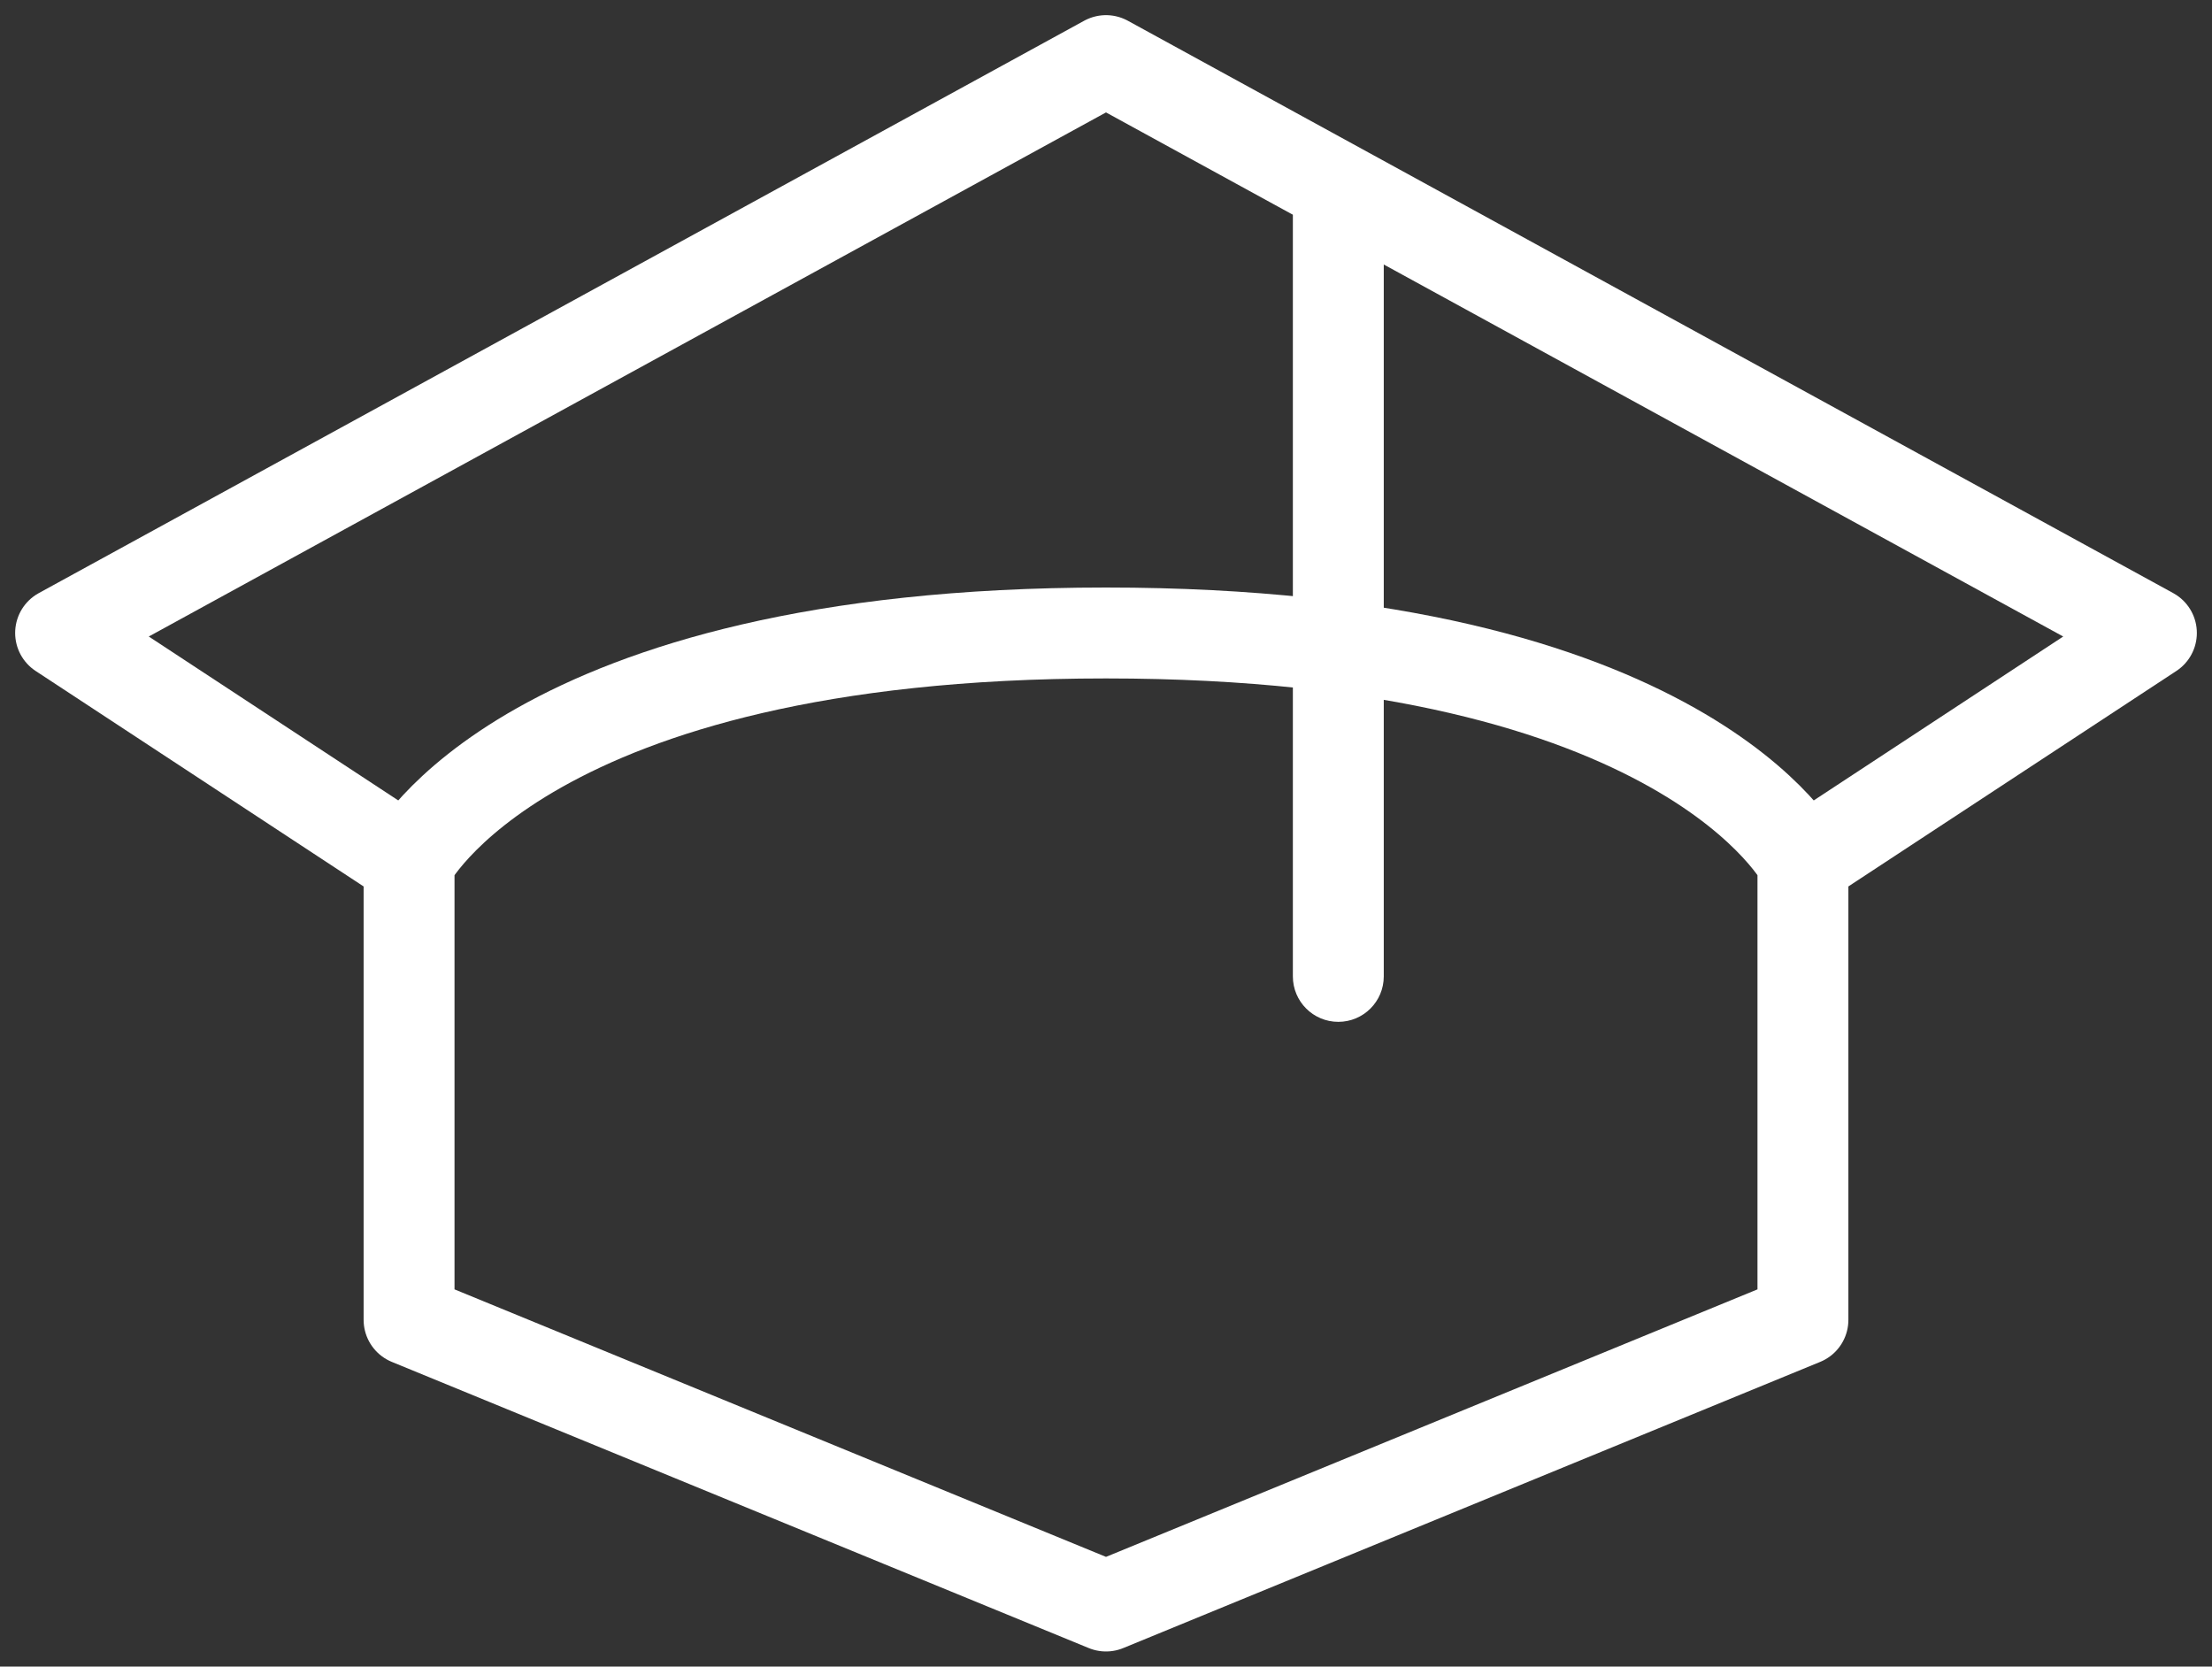 <svg width="73" height="55" viewBox="0 0 73 55" fill="none" xmlns="http://www.w3.org/2000/svg">
<rect x="0" y="0" width="73" height="55" fill="#333333" stroke="none"/>
<path d="M13.5 28.444L2 20.889L36.5 2L71 20.889L59.5 28.444" stroke="white" stroke-width="3" stroke-linecap="round" stroke-linejoin="round"/>
<path d="M42.667 32.222C42.667 33.051 43.338 33.722 44.167 33.722C44.995 33.722 45.667 33.051 45.667 32.222H42.667ZM42.667 5.778V32.222H45.667V5.778H42.667Z" fill="white"/>
<path d="M13.5 28.444V43.556L36.5 53L59.5 43.556V28.444C59.5 28.444 55.667 20.889 36.5 20.889C17.333 20.889 13.5 28.444 13.5 28.444Z" stroke="white" stroke-width="3" stroke-linecap="round" stroke-linejoin="round"/>
</svg>
